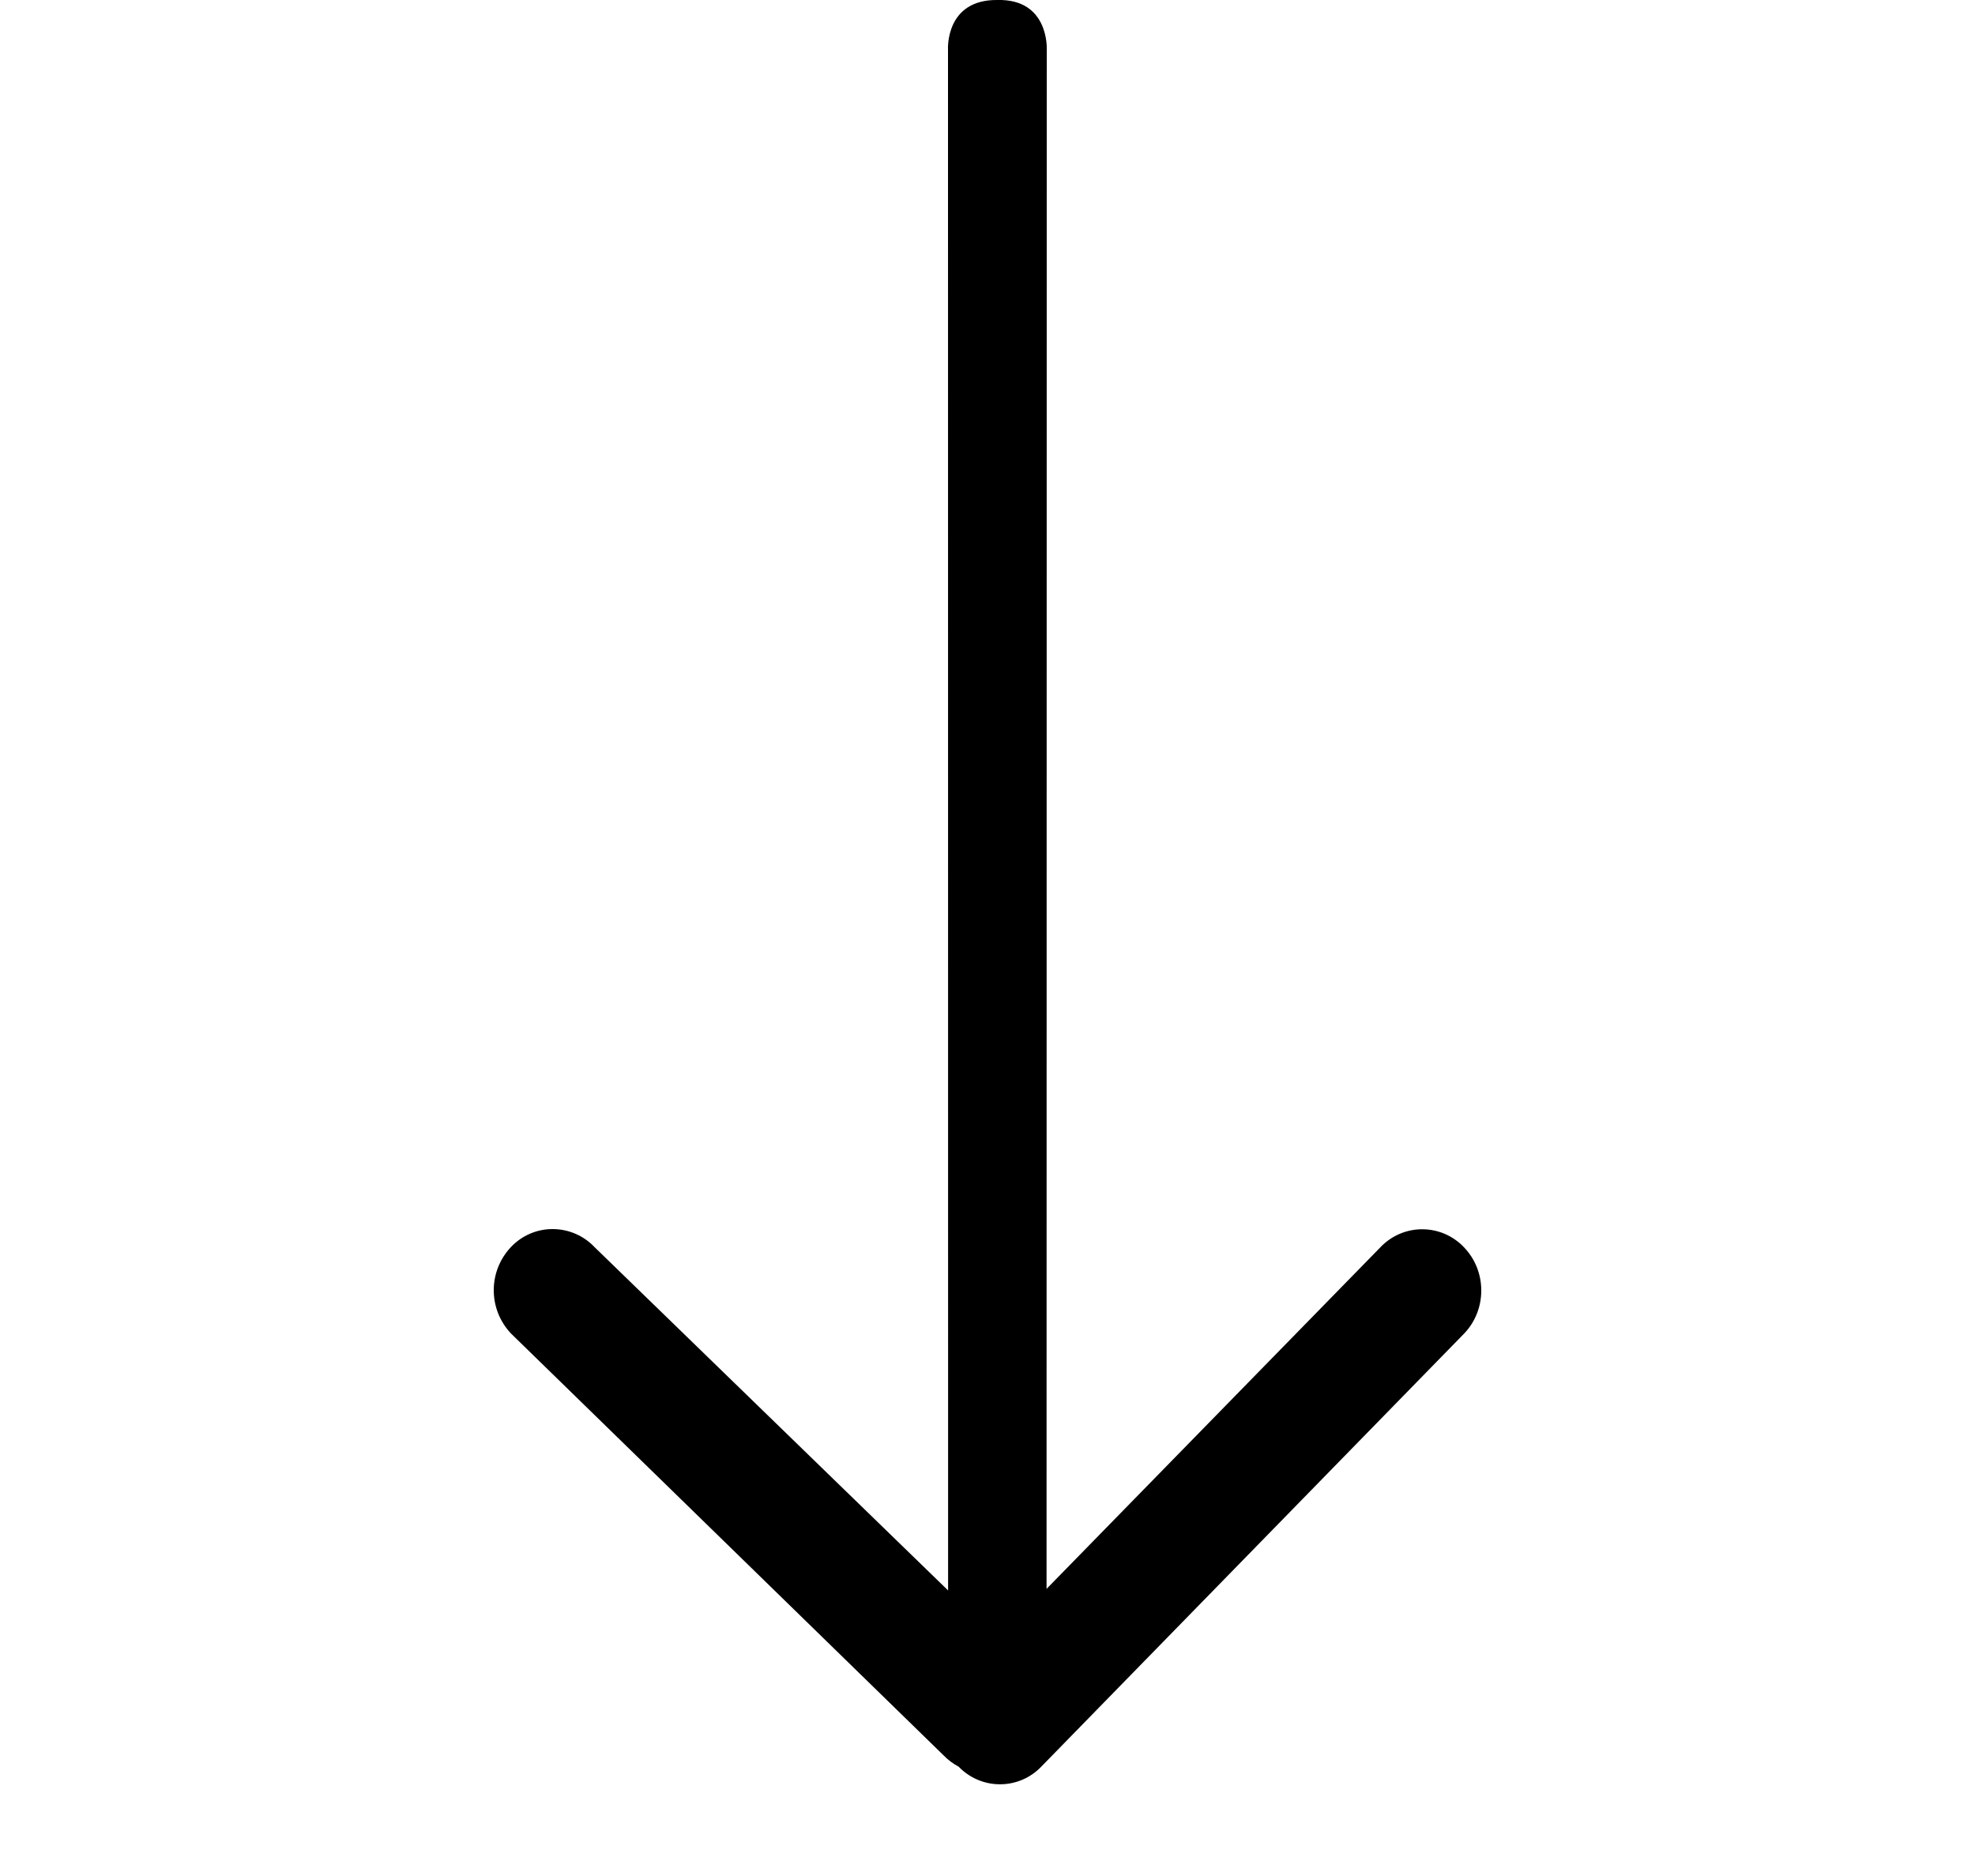 <?xml version="1.0" encoding="utf-8"?>
<svg width="20" height="19" xmlns="http://www.w3.org/2000/svg">
  <path transform="translate(5 0)" d="M8.981 12.63C9.091 12.515 9.244 12.449 9.403 12.45C9.563 12.45 9.715 12.516 9.825 12.632C10.059 12.875 10.058 13.266 9.826 13.507L5.547 17.89C5.438 18.005 5.287 18.071 5.128 18.071C4.97 18.072 4.818 18.007 4.708 17.893C4.651 17.863 4.599 17.823 4.554 17.777L0.176 13.507C-0.058 13.261 -0.059 12.876 0.175 12.629C0.285 12.513 0.438 12.447 0.597 12.448C0.757 12.448 0.91 12.514 1.02 12.63L4.601 16.108L4.6 0.5C4.6 0.5 4.571 -0.006 5.1 0C5.626 -0.013 5.6 0.5 5.6 0.5L5.598 16.092L8.981 12.63L8.981 12.63Z" fill-rule="evenodd" />
</svg>